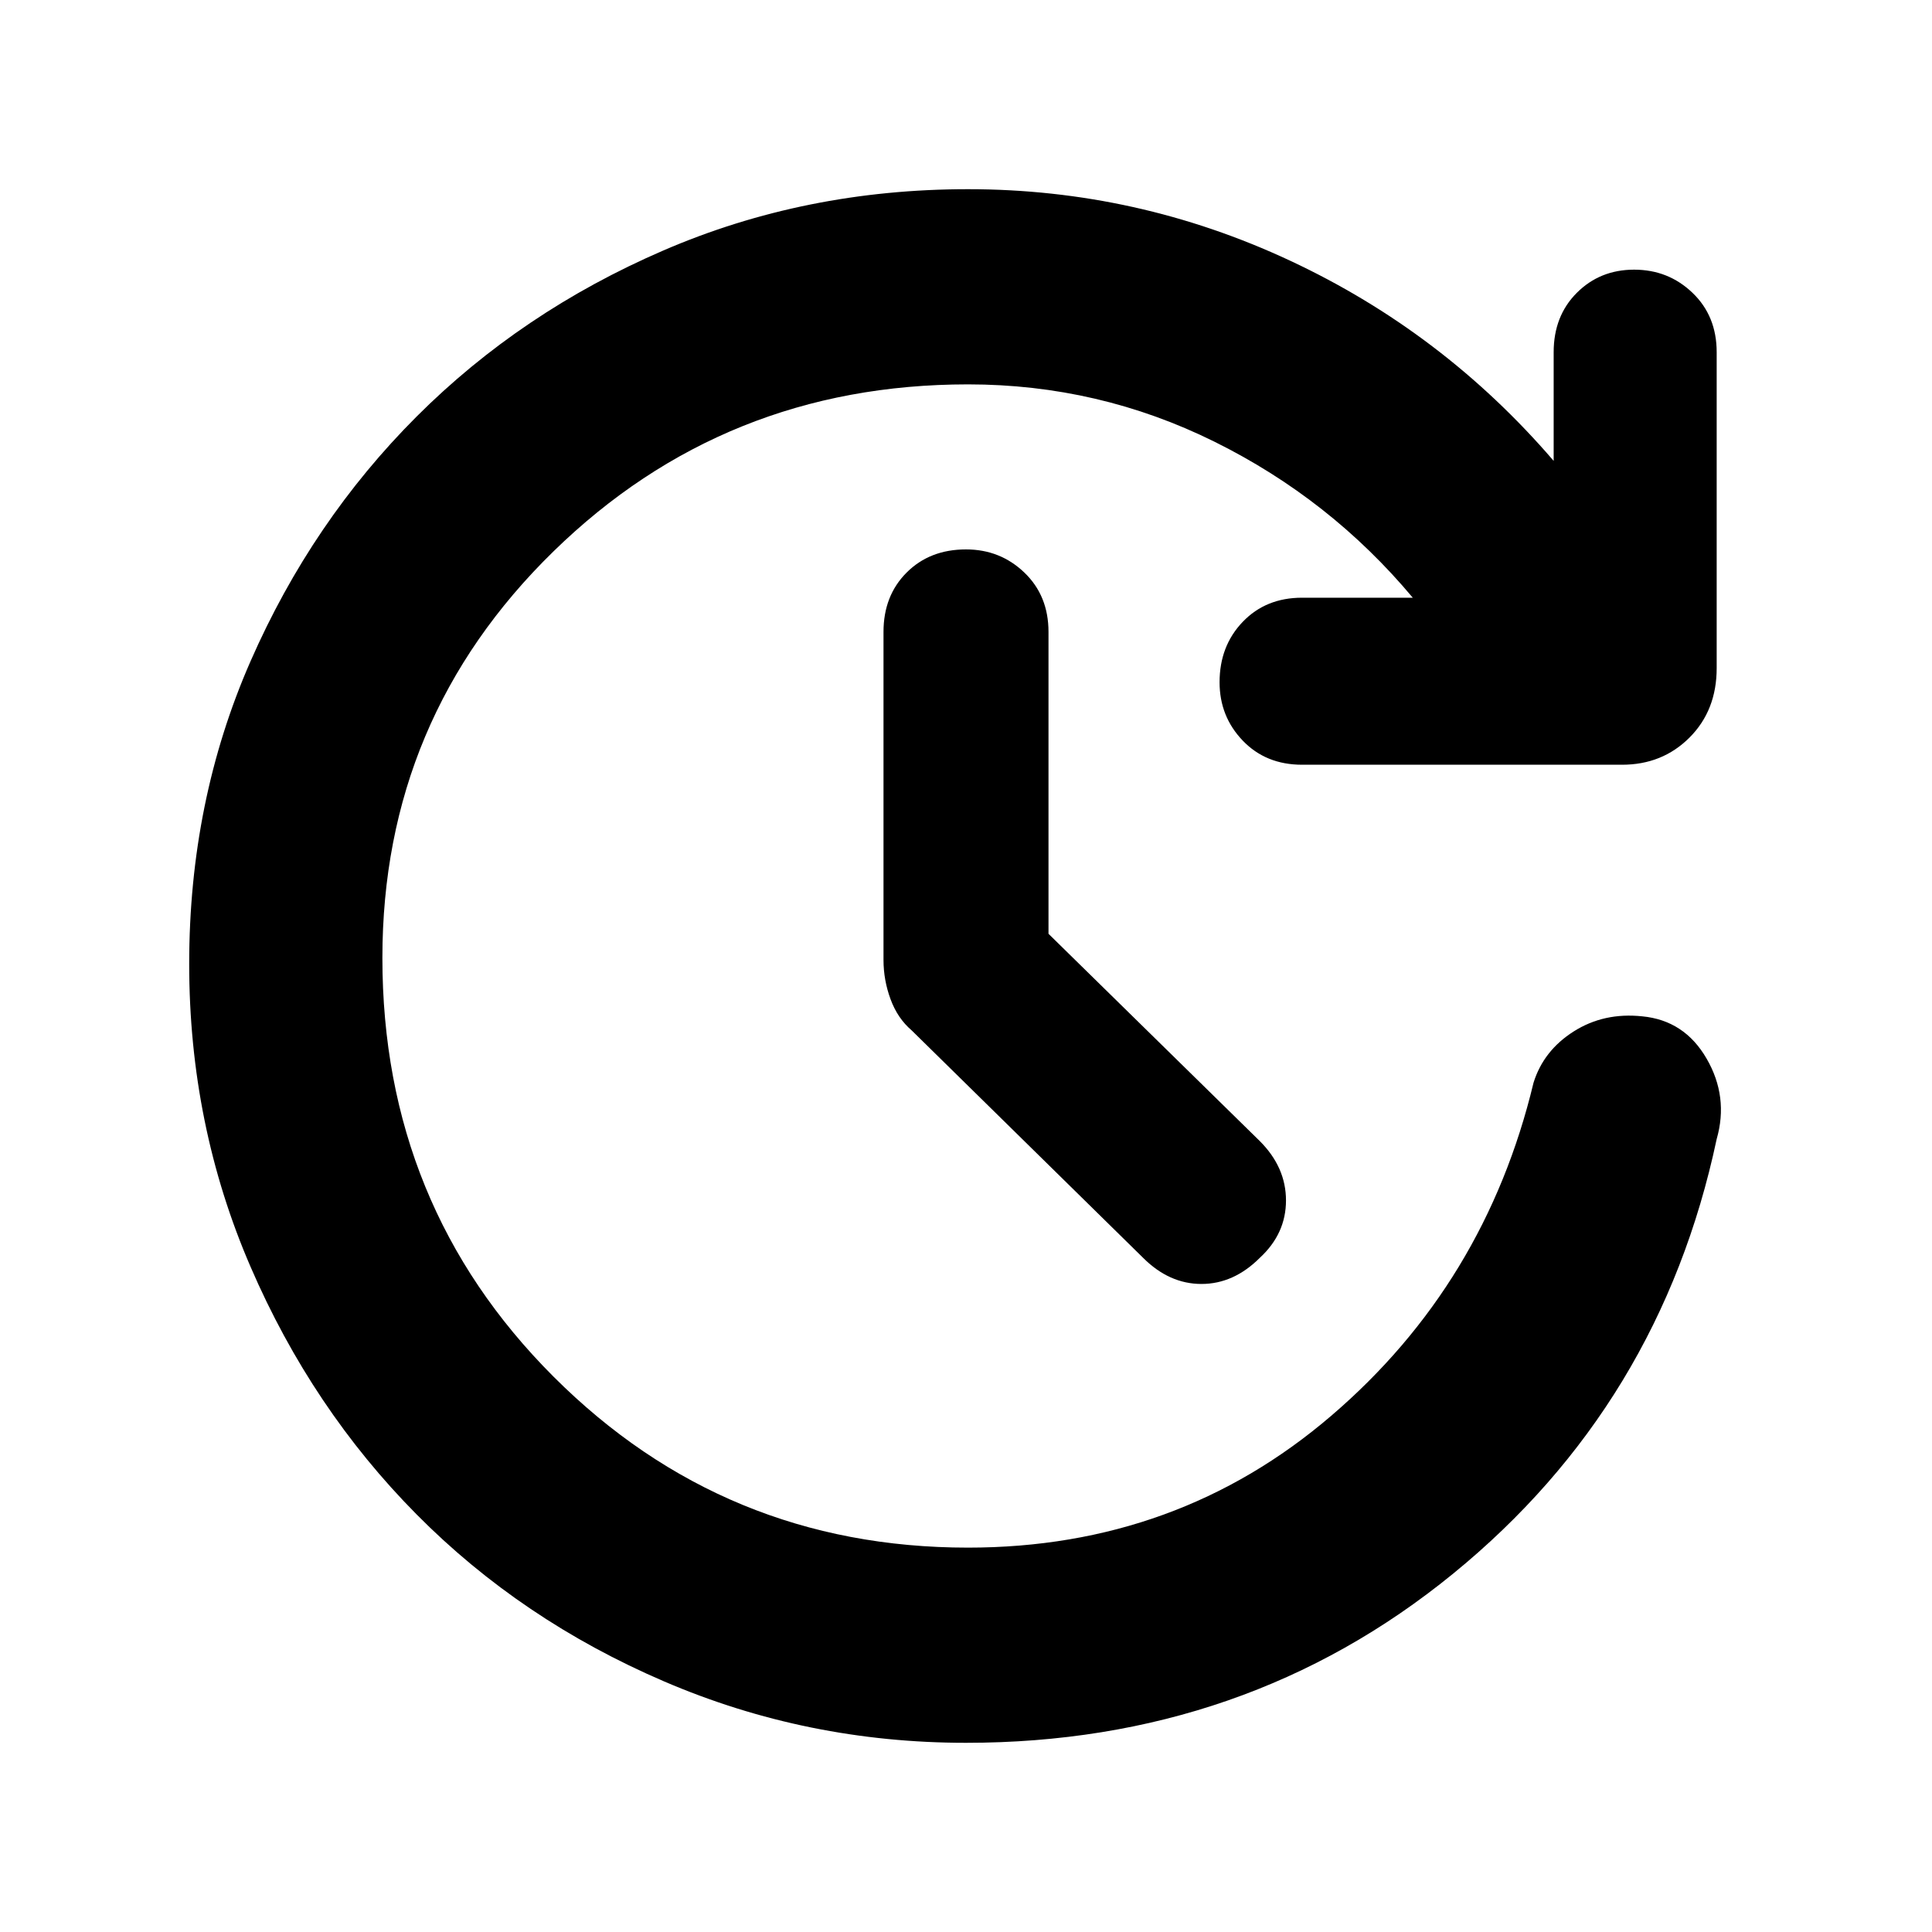 <svg xmlns="http://www.w3.org/2000/svg" height="40" width="40"><path d="M21.708 19.333 26.083 23.625Q26.625 24.167 26.625 24.854Q26.625 25.542 26.083 26.042Q25.542 26.583 24.875 26.583Q24.208 26.583 23.667 26.042L18.875 21.333Q18.583 21.083 18.438 20.688Q18.292 20.292 18.292 19.875V13.083Q18.292 12.333 18.771 11.854Q19.25 11.375 20 11.375Q20.708 11.375 21.208 11.854Q21.708 12.333 21.708 13.083ZM20 36.083Q16.708 36.083 13.75 34.812Q10.792 33.542 8.625 31.354Q6.458 29.167 5.188 26.229Q3.917 23.292 3.917 19.958Q3.917 16.583 5.188 13.688Q6.458 10.792 8.625 8.625Q10.792 6.458 13.729 5.188Q16.667 3.917 20.042 3.917Q23.542 3.917 26.708 5.396Q29.875 6.875 32.167 9.542V7.292Q32.167 6.542 32.646 6.063Q33.125 5.583 33.833 5.583Q34.542 5.583 35.042 6.063Q35.542 6.542 35.542 7.292V13.833Q35.542 14.708 34.979 15.271Q34.417 15.833 33.583 15.833H26.958Q26.208 15.833 25.729 15.333Q25.25 14.833 25.25 14.125Q25.25 13.375 25.729 12.875Q26.208 12.375 26.958 12.375H29.25Q27.542 10.333 25.146 9.146Q22.75 7.958 20.042 7.958Q15 7.958 11.458 11.417Q7.917 14.875 7.917 19.833Q7.917 24.958 11.458 28.5Q15 32.042 20.042 32.042Q24.375 32.042 27.562 29.312Q30.75 26.583 31.75 22.417Q31.958 21.75 32.583 21.354Q33.208 20.958 34 21.042Q34.875 21.125 35.333 21.917Q35.792 22.708 35.542 23.583Q34.375 29.083 30.083 32.583Q25.792 36.083 20 36.083Z"/></svg>